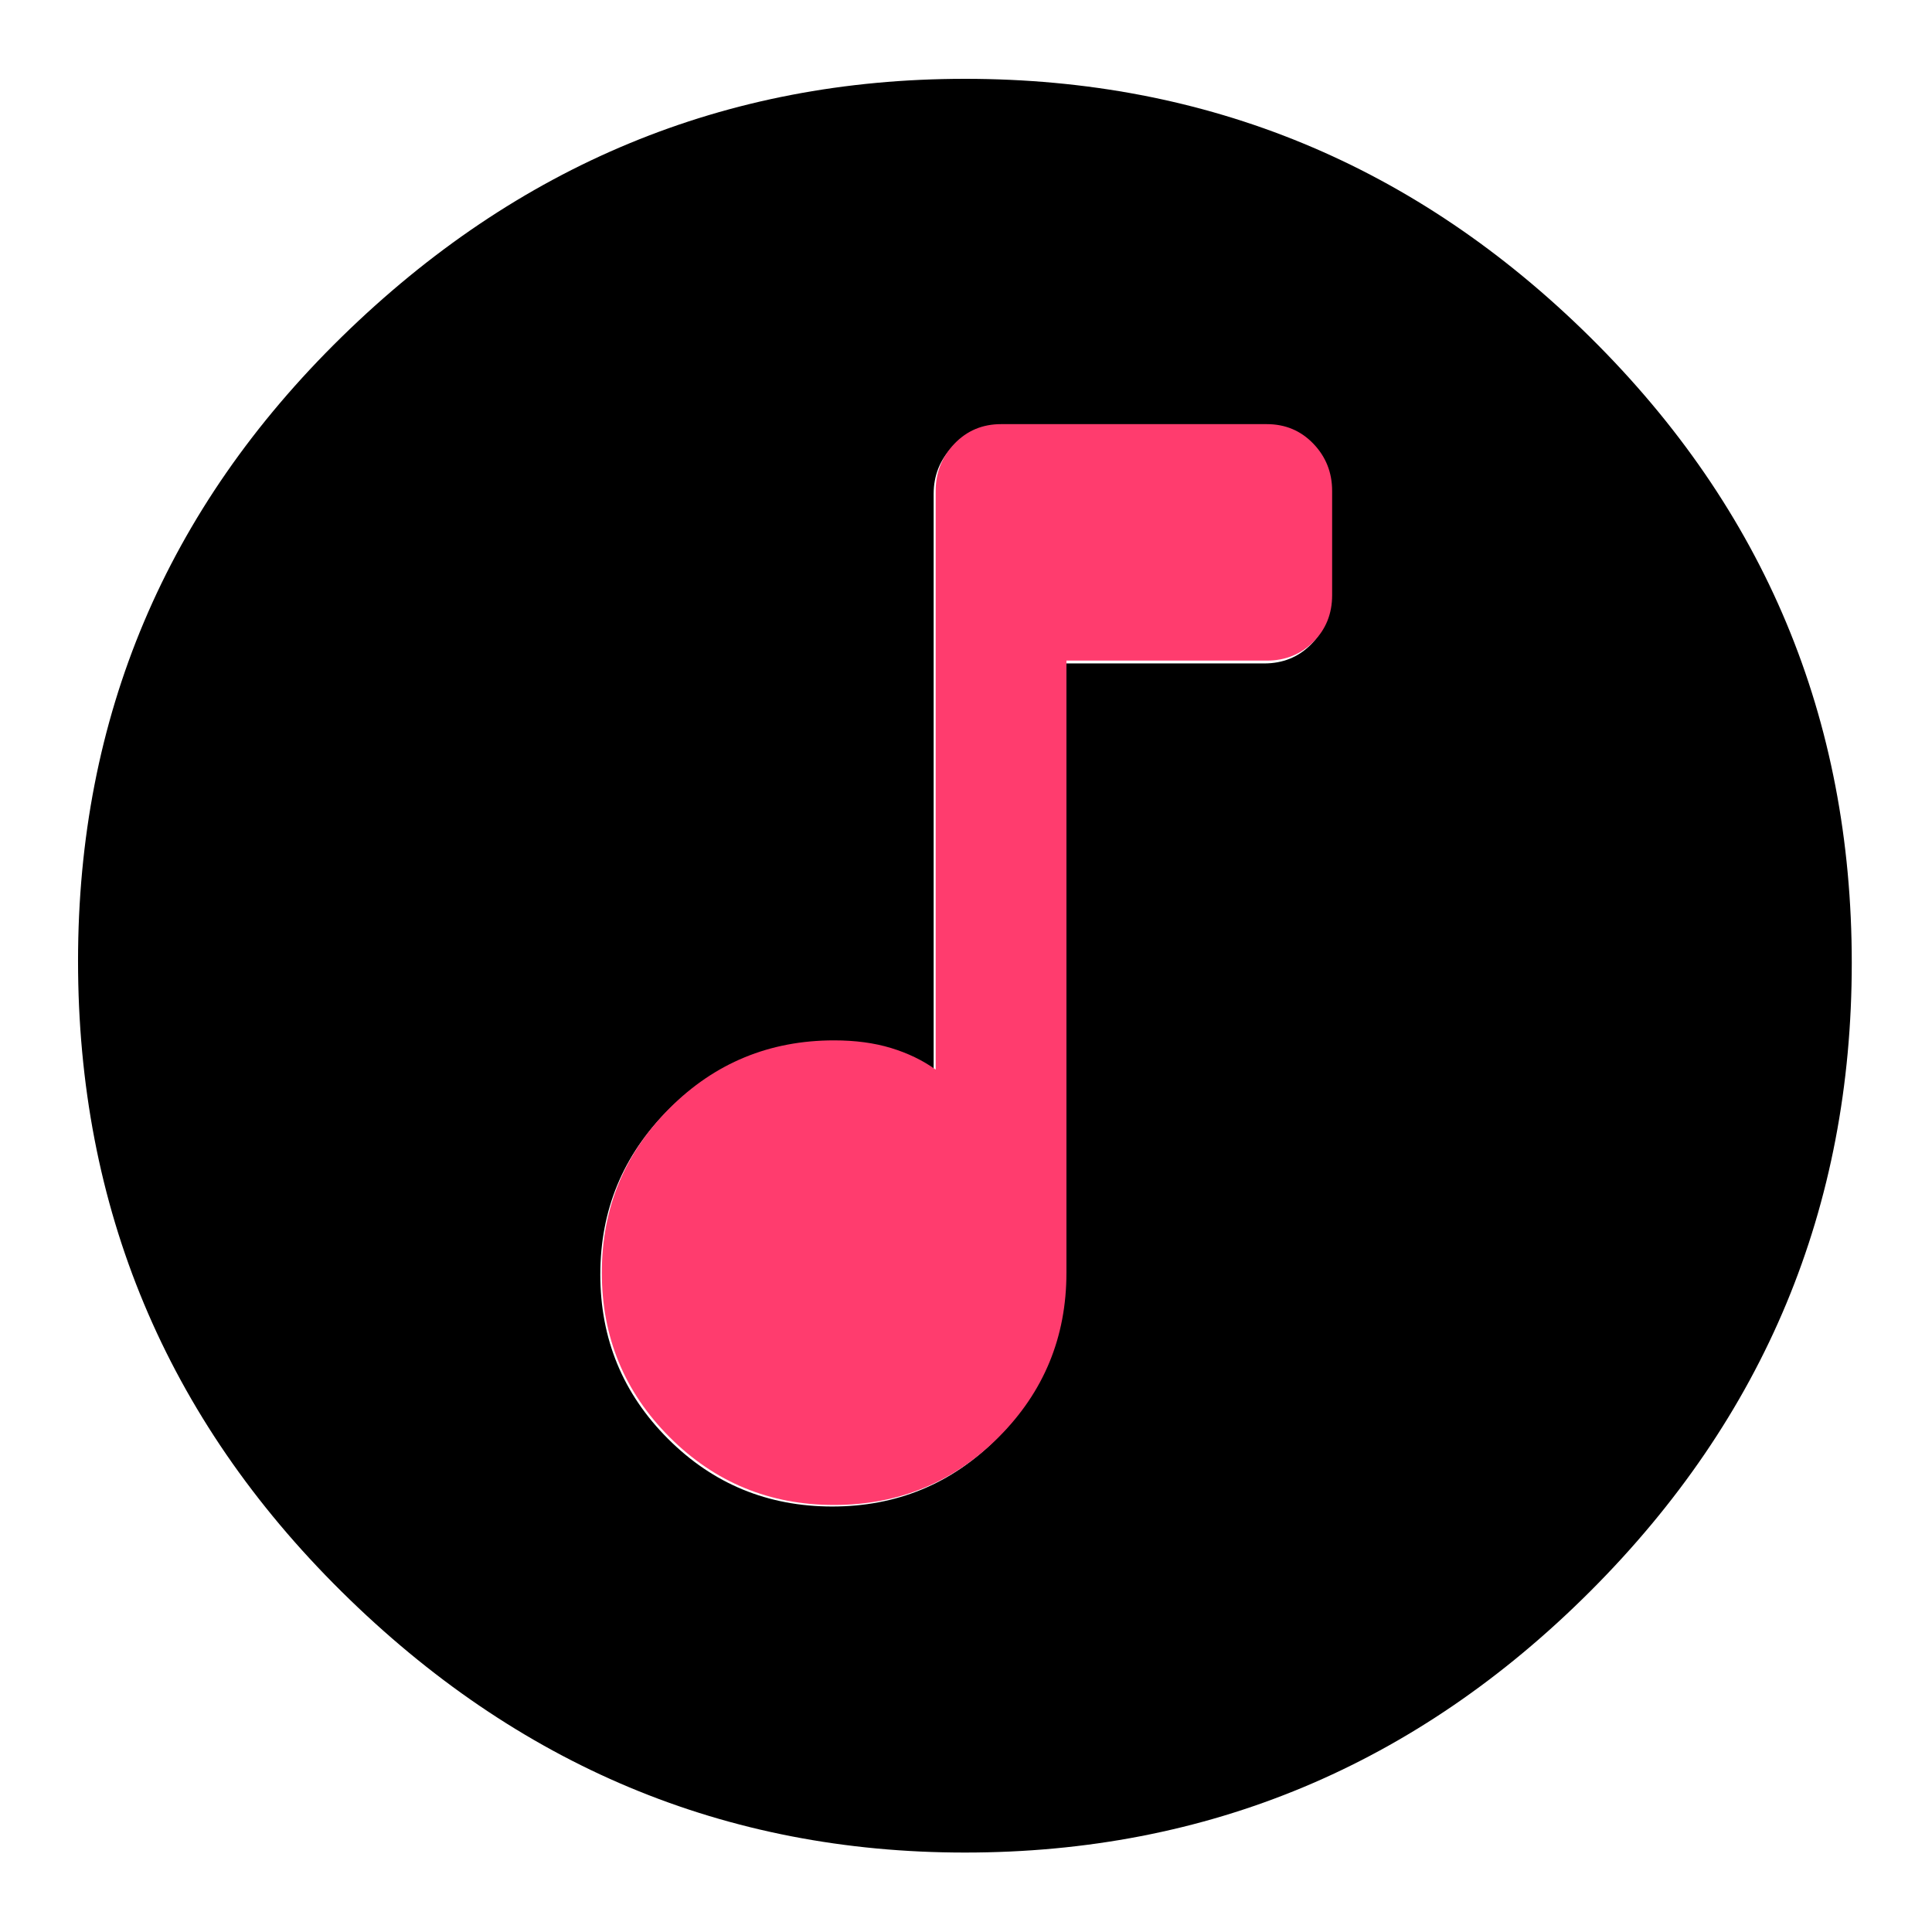 <svg clip-rule="evenodd" fill-rule="evenodd" stroke-linejoin="round" stroke-miterlimit="2" viewBox="0 0 250 250" xmlns="http://www.w3.org/2000/svg">
  <defs>
    <style type="text/css" id="current-color-scheme">.ColorScheme-Background { color:#000000; } .ColorScheme-Highlight { color:#ffffff; }</style>
  </defs><path class="ColorScheme-Background" fill="currentColor" d="m217-126c-52 0-96.667-18.467-134-55.4s-56-81.6-56-134 18.667-97.267 56-134.6 82-56 134-56c51.333 0 95.833 18.623 133.5 55.87 37.667 37.24 56.5 82.283 56.5 135.13 0 52.287-18.833 96.86-56.5 133.72-37.667 36.853-82.167 55.28-133.5 55.28zm28.416-305.862c-13.79 0-25.52 4.835-35.188 14.503-9.669 9.669-14.503 21.398-14.503 35.189v130.924h-42.848c-3.967 0-7.29 1.339-9.968 4.017s-4.017 6.001-4.017 9.968v22.317c0 3.943 1.339 7.31 4.017 10.099s6.001 4.183 9.968 4.183h56.833c3.967 0 7.29-1.394 9.968-4.183s4.017-6.156 4.017-10.099v-123.783c2.777 1.984 5.958 3.521 9.543 4.612 3.586 1.091 7.646 1.637 12.178 1.637 13.791 0 25.521-4.835 35.189-14.503 9.669-9.669 14.503-21.398 14.503-35.189s-4.834-25.52-14.503-35.189c-9.668-9.668-21.398-14.503-35.189-14.503z" transform="matrix(-.604 -0 0 -.604 255.926 -65.904)"/><path d="m385-92c-46.347 0-85.767-16.247-118.26-48.74s-48.74-71.913-48.74-118.26 16.247-85.767 48.74-118.26 71.913-48.74 118.26-48.74c15.233 0 28.877 1.833 40.93 5.5 12.047 3.667 22.737 8.833 32.07 15.5v-416c0-13.253 4.5-24.567 13.5-33.94s20.167-14.06 33.5-14.06h191c13.333 0 24.5 4.687 33.5 14.06s13.5 20.687 13.5 33.94v75c0 13.333-4.5 24.5-13.5 33.5s-20.167 13.5-33.5 13.5h-144v440c0 46.347-16.247 85.767-48.74 118.26s-71.913 48.74-118.26 48.74z" fill="rgb(255, 60, 110)" fill-rule="nonzero" transform="matrix(.18 0 0 .18 38.636 211.303)"/></svg>